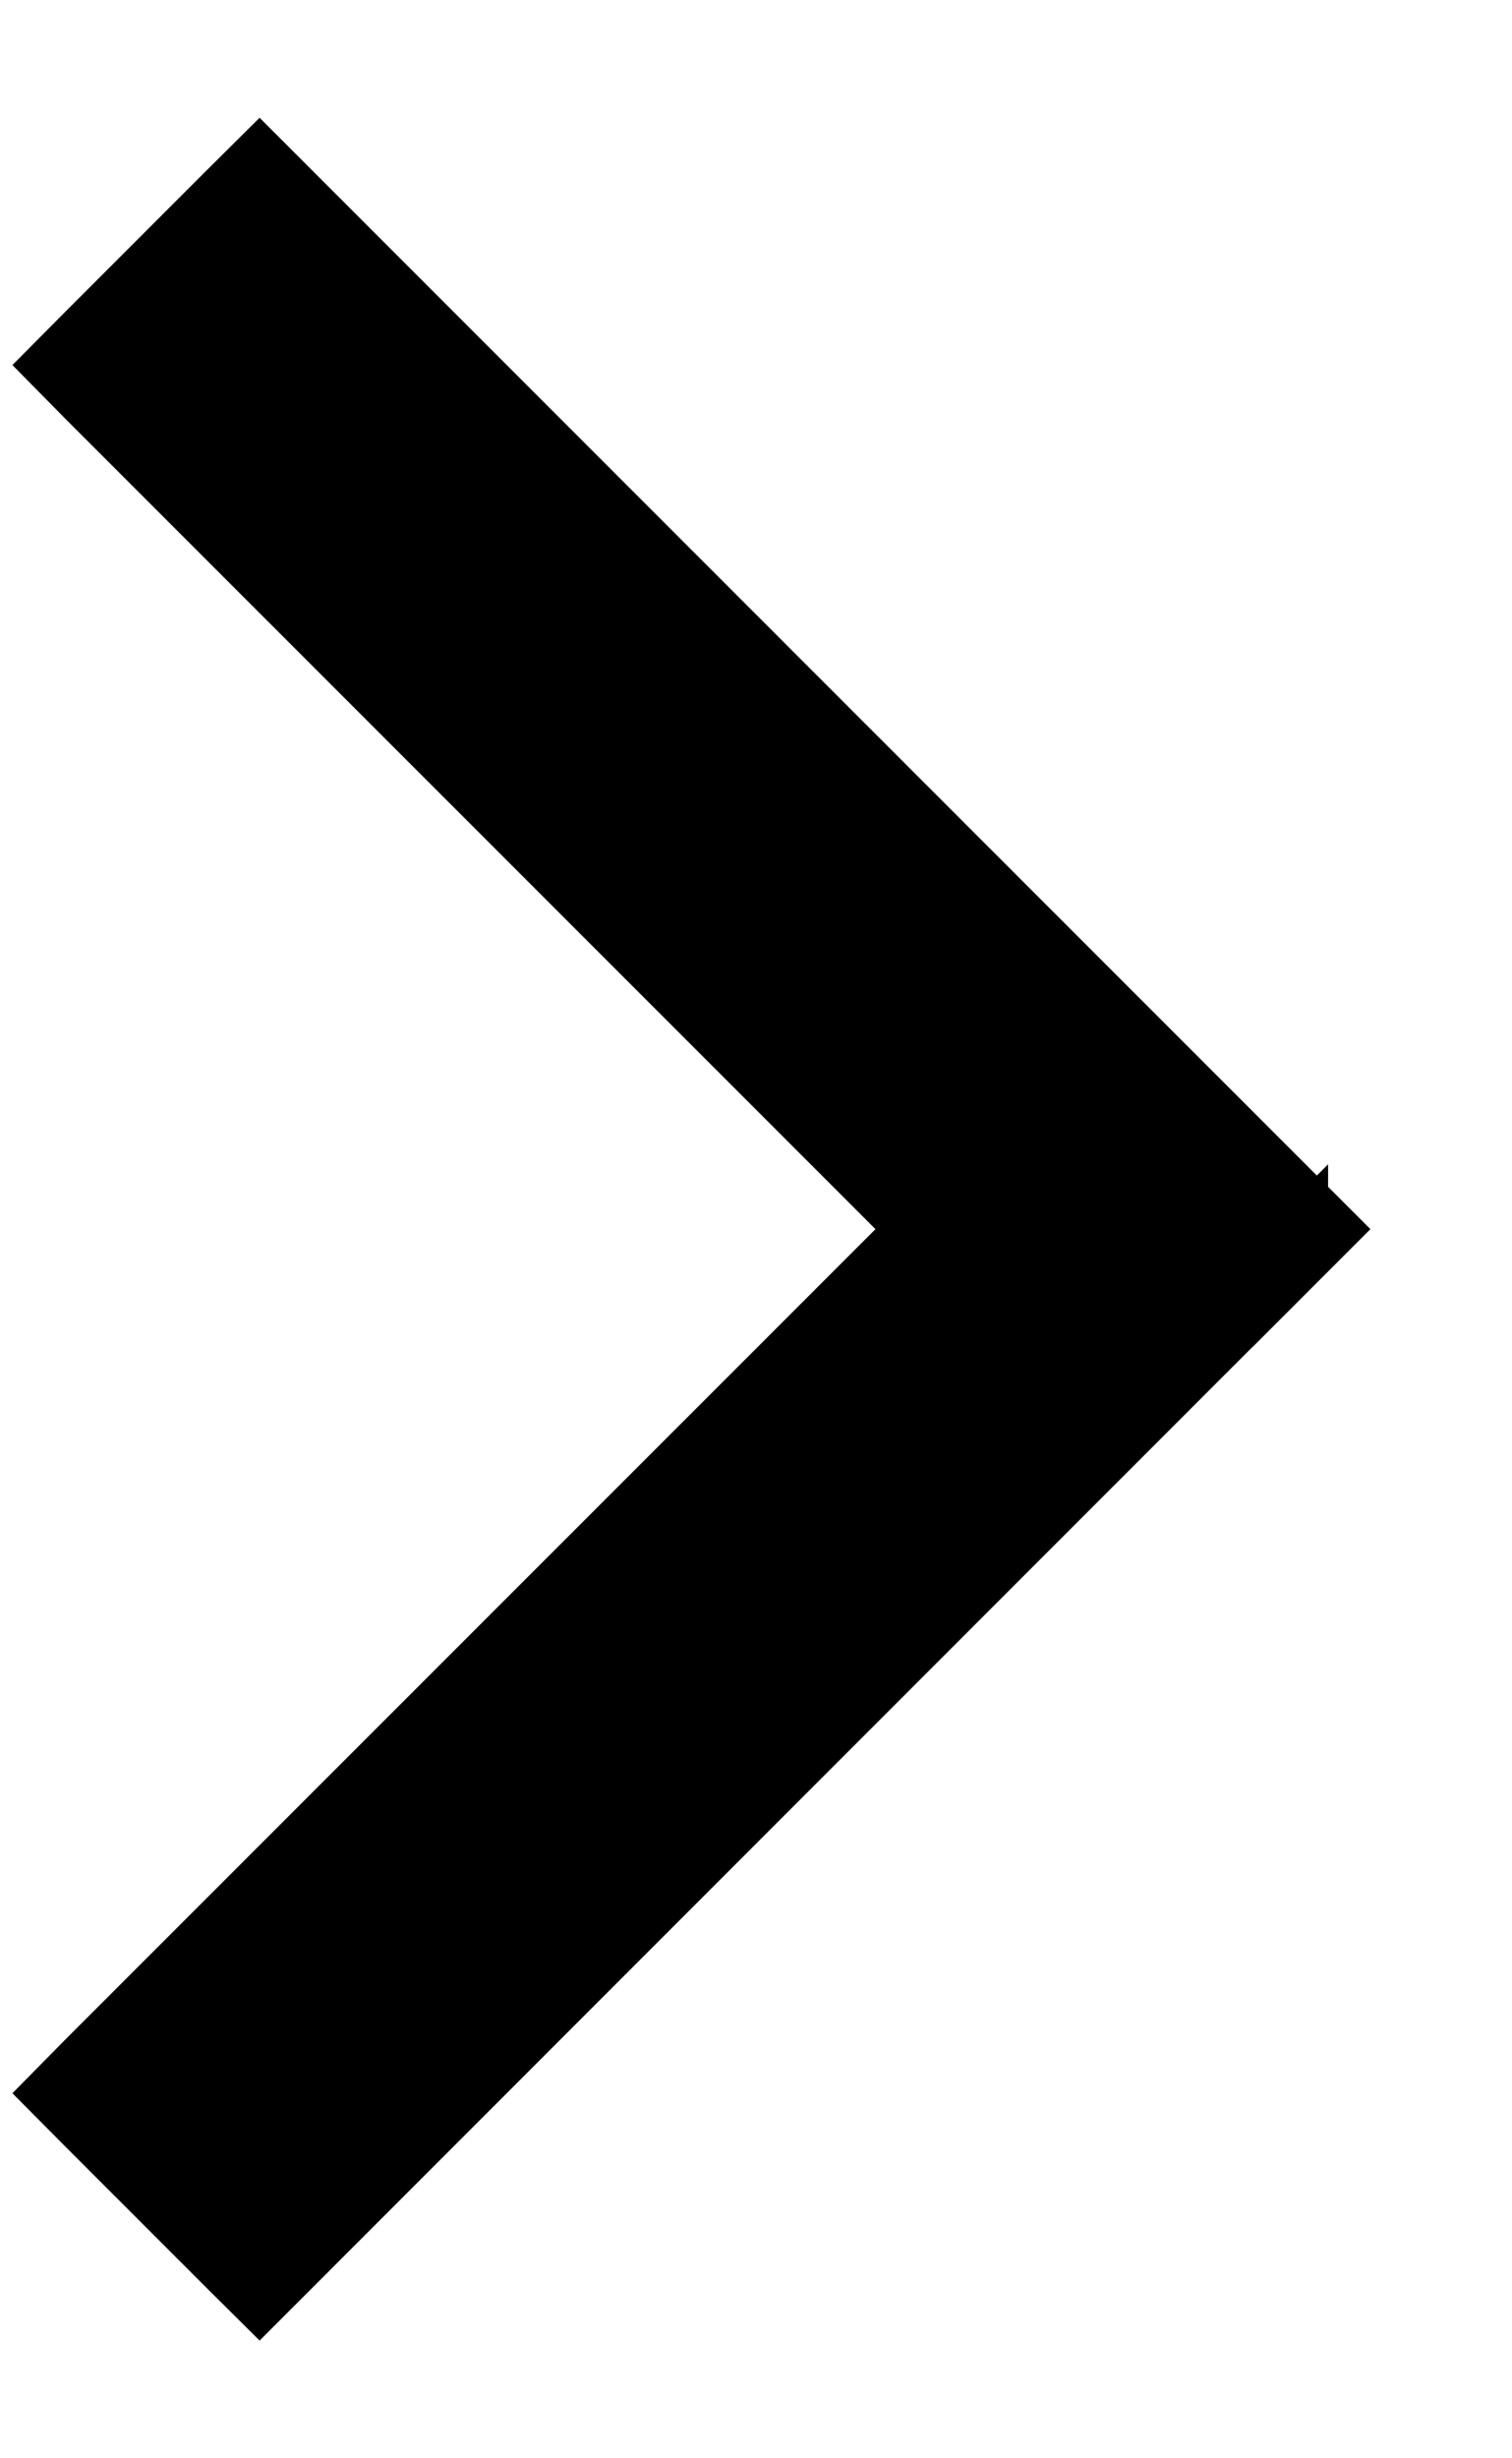 <?xml version="1.0" encoding="utf-8"?><svg width="8" height="13" fill="none" xmlns="http://www.w3.org/2000/svg" viewBox="0 0 8 13"><path d="M6.827 6.641l.141-.141-.141-.141-5.313-5.313-.141-.141-.142.141-.744.744-.14.141.14.142L4.915 6.5.487 10.927l-.14.142.14.141.744.744.142.141.141-.141L6.827 6.64z" fill="#000" stroke="#000" stroke-width=".4"/></svg>